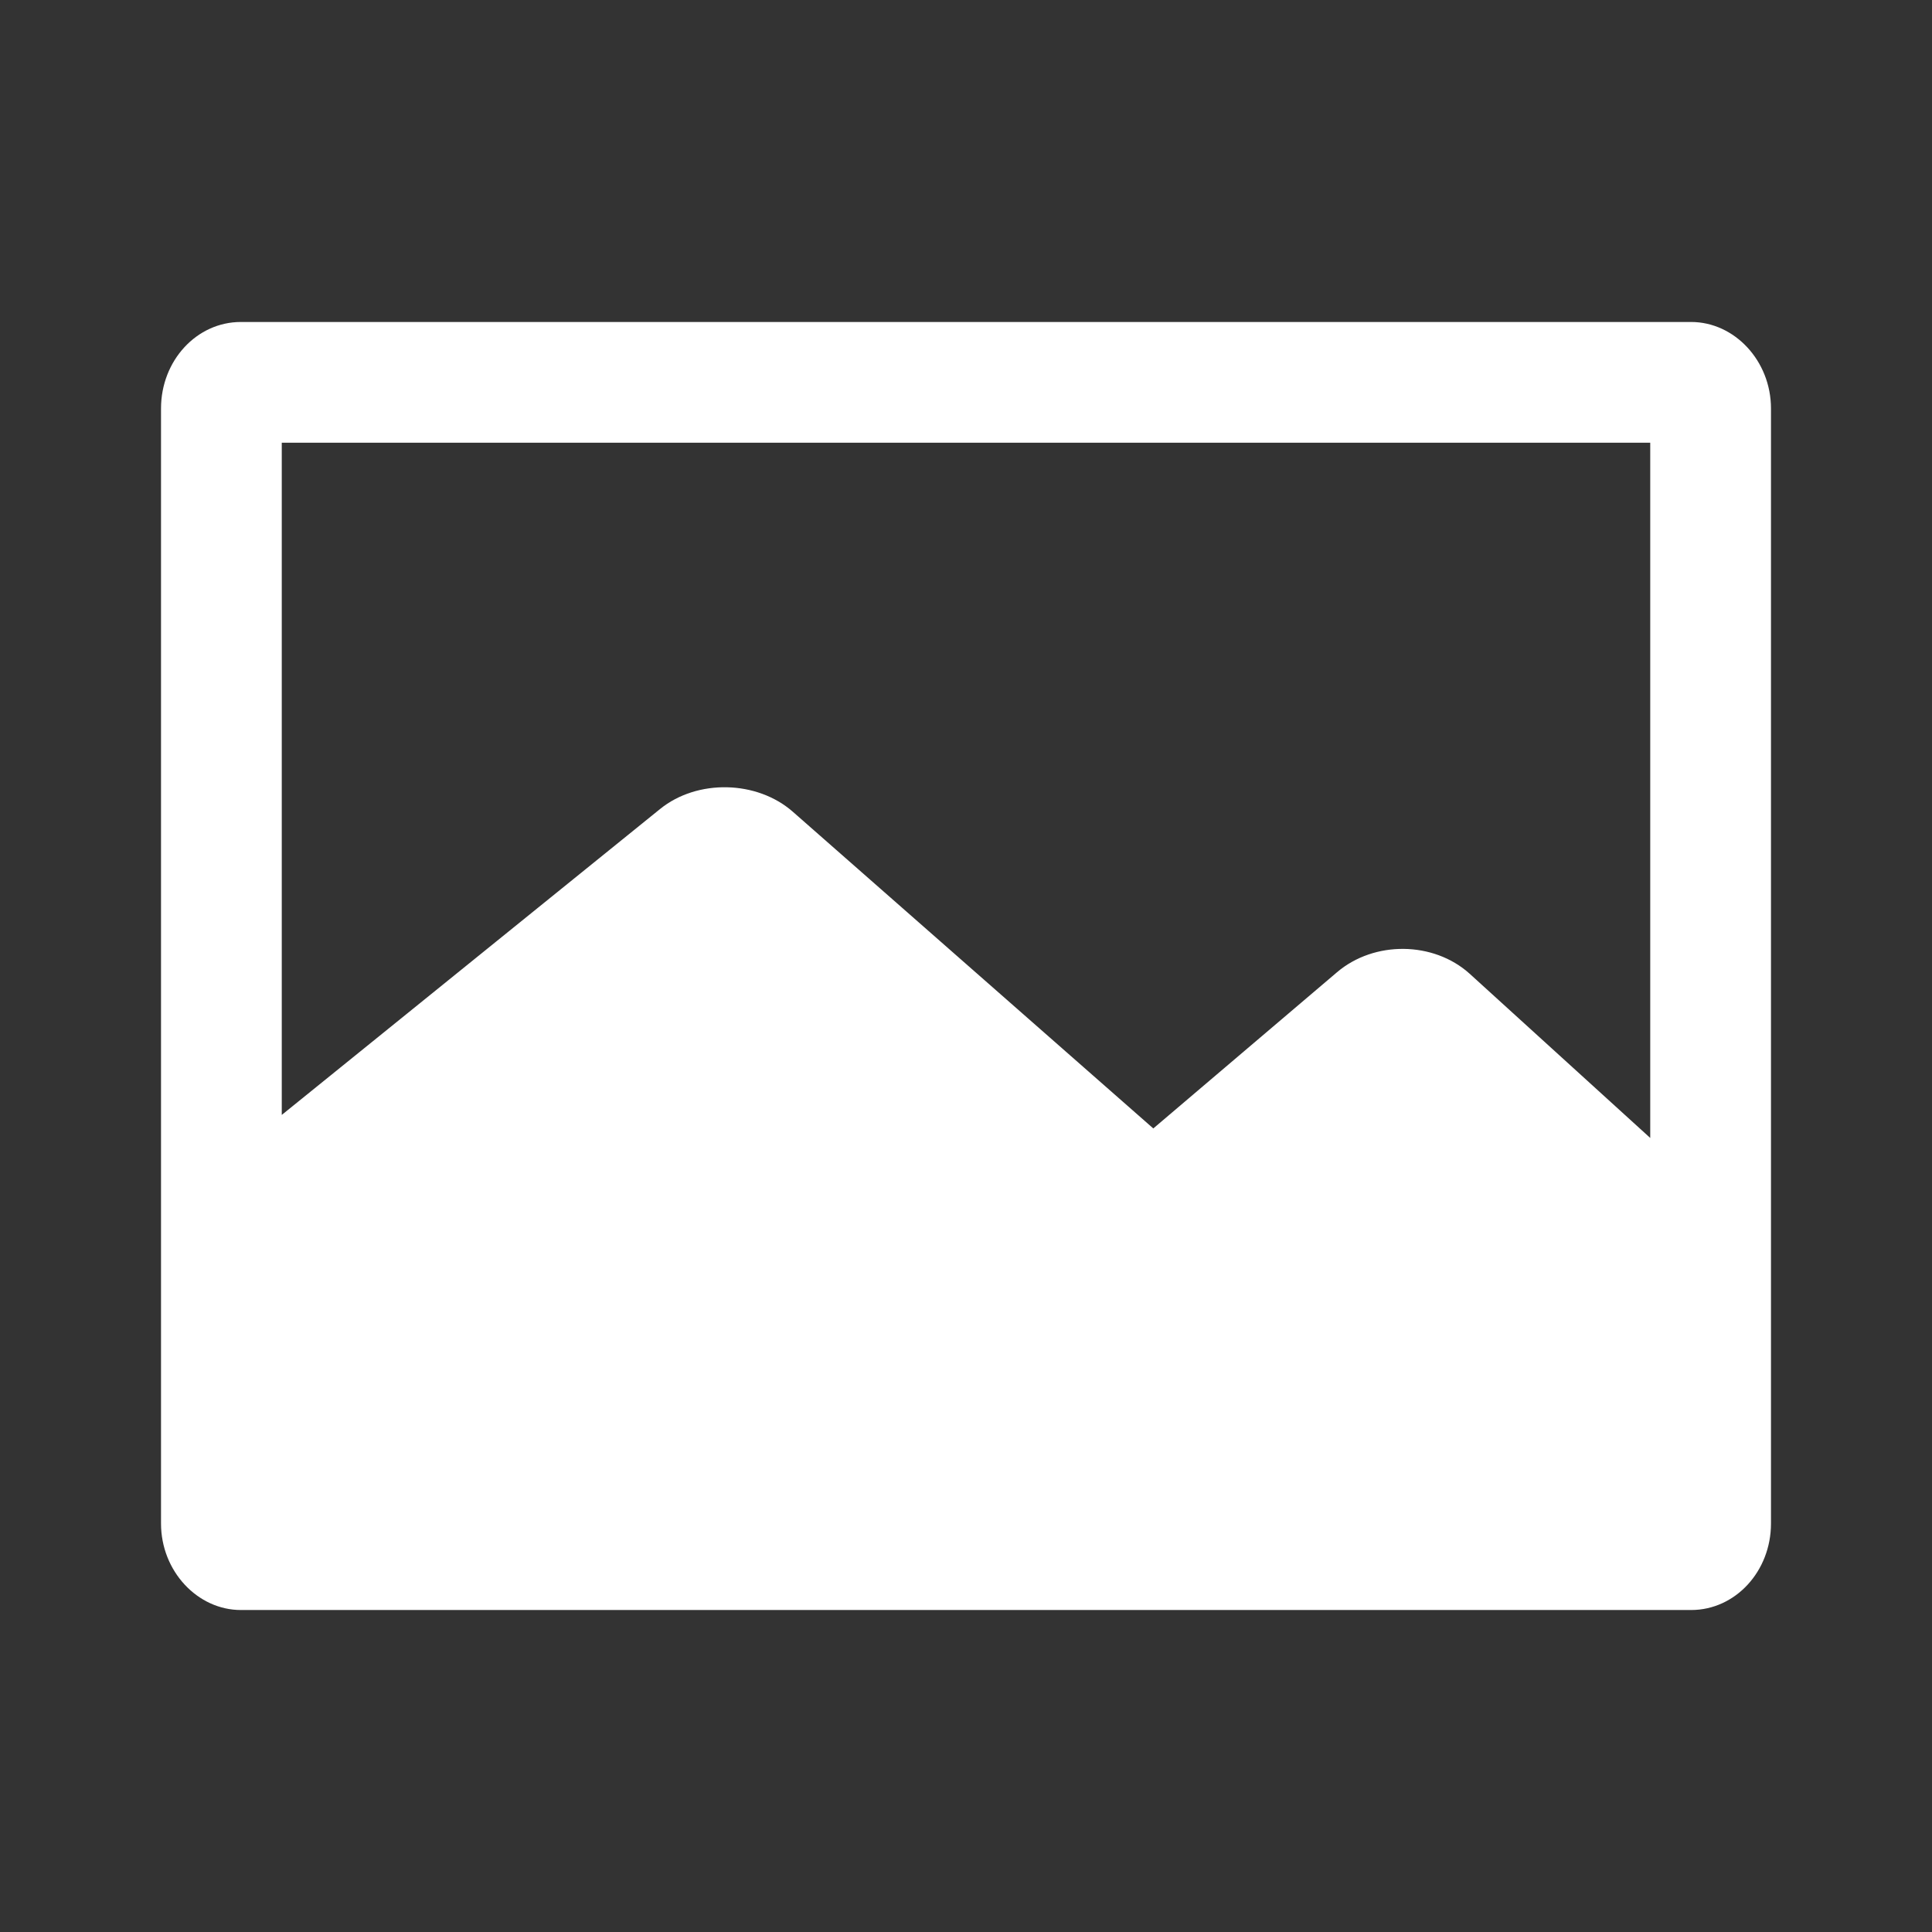 <svg width="38" height="38" viewBox="0 0 38 38" fill="none" xmlns="http://www.w3.org/2000/svg">
<rect x="0" y="0" width="38" height="38" fill="#333333" stroke="none"/>
<g id="album">
<path id="Vector" fill-rule="evenodd" clip-rule="evenodd" d="M32.458 22.382V8.708H5.542V21.929L12.983 15.912C13.715 15.319 14.891 15.347 15.596 15.968L22.684 22.195L26.297 19.123C27.029 18.5 28.194 18.512 28.904 19.15L32.458 22.382ZM4.737 6.333H33.263C34.113 6.333 34.833 7.095 34.833 8.035V29.965C34.833 30.908 34.13 31.667 33.263 31.667H4.737C3.887 31.667 3.167 30.905 3.167 29.965V8.035C3.167 7.092 3.869 6.333 4.737 6.333Z" fill="white"/>
</g>
</svg>
